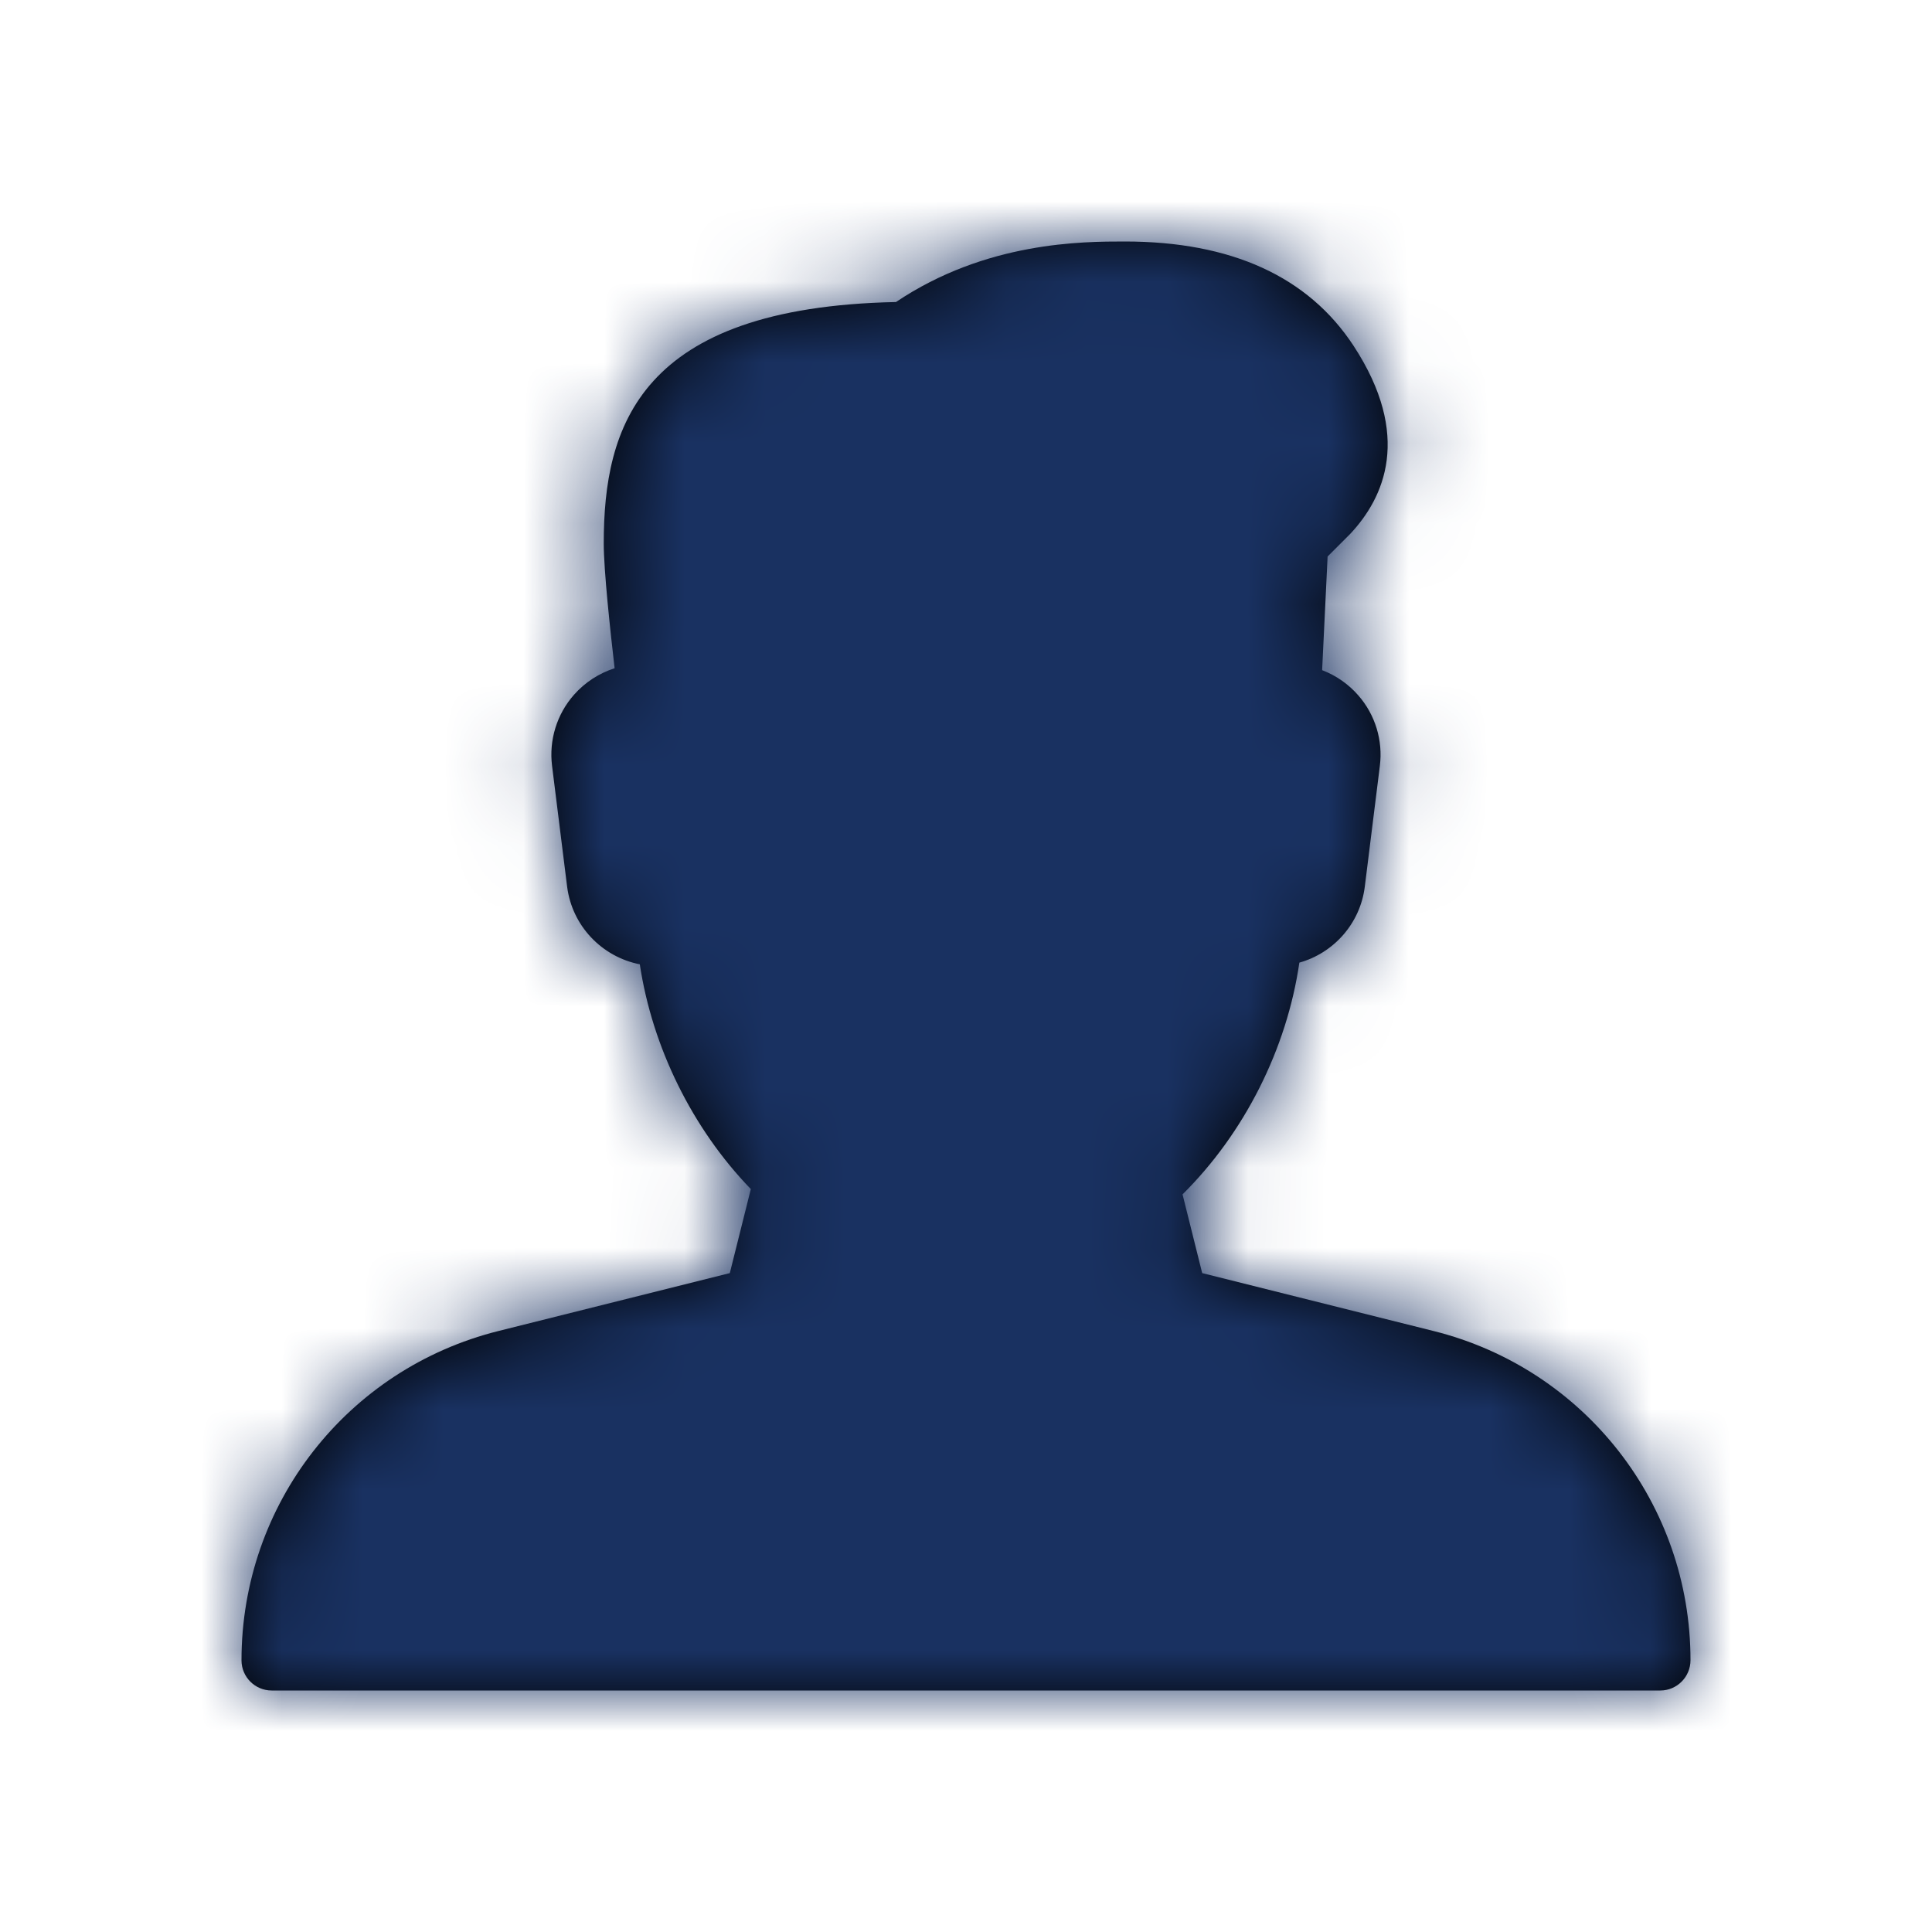 <?xml version="1.0" encoding="UTF-8"?>
<svg width="24px" height="24px" viewBox="0 0 24 24" version="1.1" xmlns="http://www.w3.org/2000/svg" xmlns:xlink="http://www.w3.org/1999/xlink">
    <!-- Generator: Sketch 42 (36781) - http://www.bohemiancoding.com/sketch -->
    <title>Icons/ux/user</title>
    <desc>Created with Sketch.</desc>
    <defs>
        <path d="M17.807,16.534 C19.687,17.003 21,18.686 21,20.623 C21,20.831 20.832,21 20.625,21 L3.375,21 C3.168,21 3,20.832 3,20.625 C3,18.686 4.312,17.004 6.193,16.534 L9.066,15.815 L9.327,14.771 C8.602,14.022 8.103,13.01 7.948,11.979 C7.479,11.887 7.107,11.504 7.045,11.014 L6.858,9.514 C6.818,9.194 6.917,8.872 7.131,8.63 C7.268,8.475 7.443,8.363 7.635,8.301 C7.582,7.845 7.5,7.087 7.5,6.75 C7.5,5.303 7.935,3.818 11.13,3.752 C12.249,3 13.451,3 13.973,3 C15.296,3 16.251,3.436 16.814,4.295 C17.546,5.413 17.195,6.183 16.773,6.632 L16.492,6.913 L16.424,8.325 C16.595,8.39 16.75,8.497 16.873,8.638 C17.084,8.879 17.181,9.198 17.141,9.514 L16.954,11.014 C16.897,11.473 16.567,11.839 16.141,11.958 C15.985,13.031 15.458,14.076 14.69,14.837 L14.934,15.815 L17.807,16.534 Z" id="path-1"></path>
    </defs>
    <g id="Symbols" stroke="none" stroke-width="1" fill="none" fill-rule="evenodd">
        <g id="Icons/ux/user">
            <rect id="Frame" x="0" y="0" width="24" height="24"></rect>
            <mask id="mask-2" fill="white">
                <use xlink:href="#path-1"></use>
            </mask>
            <use id="Shape" fill="#000000" fill-rule="nonzero" xlink:href="#path-1"></use>
            <g id="Color/Main-1" mask="url(#mask-2)" fill="#193161">
                <rect x="0" y="0" width="24" height="24"></rect>
            </g>
        </g>
    </g>
</svg>